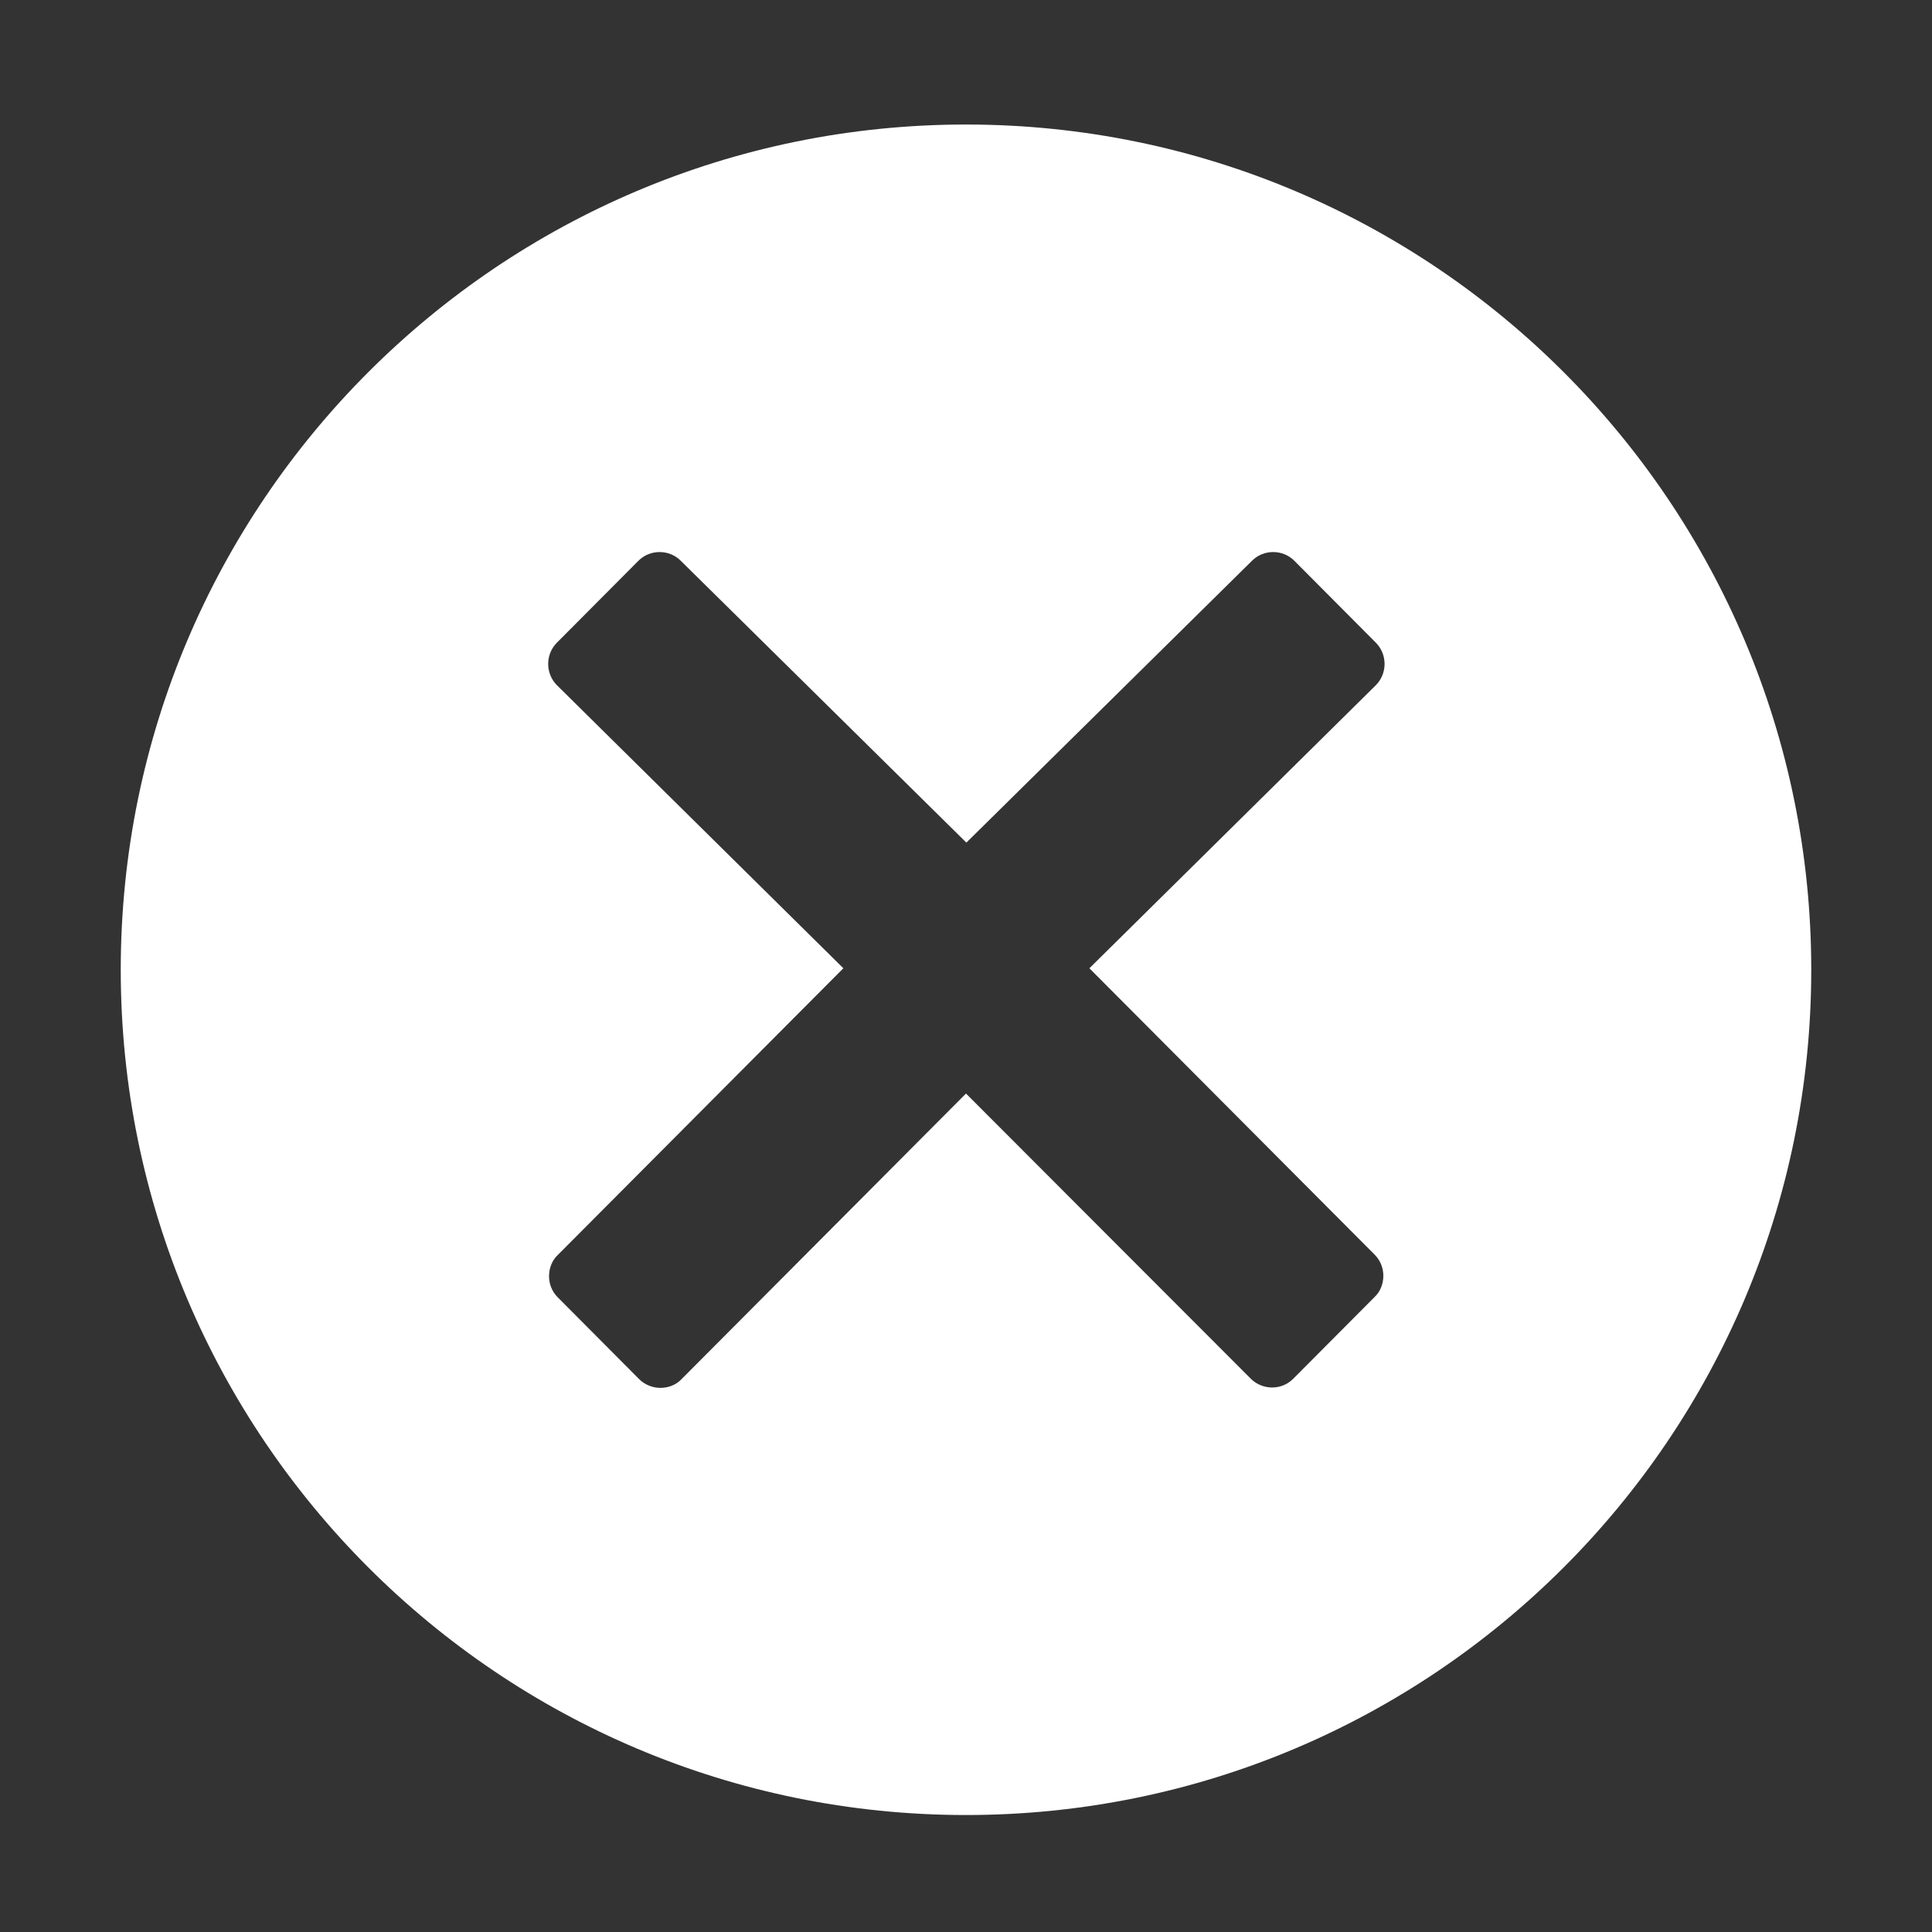 <svg viewBox="0 0 512 512" xml:space="preserve" xmlns="http://www.w3.org/2000/svg" enable-background="new 0 0 512 512"><rect x="0" y="0" width="512" height="512" fill="#333333" stroke="none"/><path d="M256 33C132.3 33 32 133.3 32 257s100.3 224 224 224 224-100.3 224-224S379.7 33 256 33zm108.3 299.5c1.5 1.5 2.3 3.5 2.3 5.6 0 2.1-.8 4.2-2.3 5.6l-21.6 21.7c-1.6 1.6-3.6 2.3-5.6 2.3-2 0-4.1-.8-5.6-2.3L256 289.8l-75.4 75.7c-1.5 1.6-3.6 2.3-5.6 2.3-2 0-4.1-.8-5.6-2.3l-21.6-21.7c-1.5-1.5-2.3-3.5-2.3-5.6 0-2.1.8-4.2 2.3-5.6l75.7-76-75.9-75c-3.1-3.1-3.1-8.2 0-11.3l21.6-21.7c1.5-1.5 3.5-2.3 5.6-2.3 2.1 0 4.1.8 5.6 2.3l75.7 74.7 75.7-74.7c1.5-1.5 3.5-2.3 5.6-2.3 2.1 0 4.1.8 5.6 2.3l21.6 21.7c3.1 3.1 3.1 8.2 0 11.3l-75.9 75 75.6 75.9z" fill="#ffffff" class="fill-000000"></path></svg>